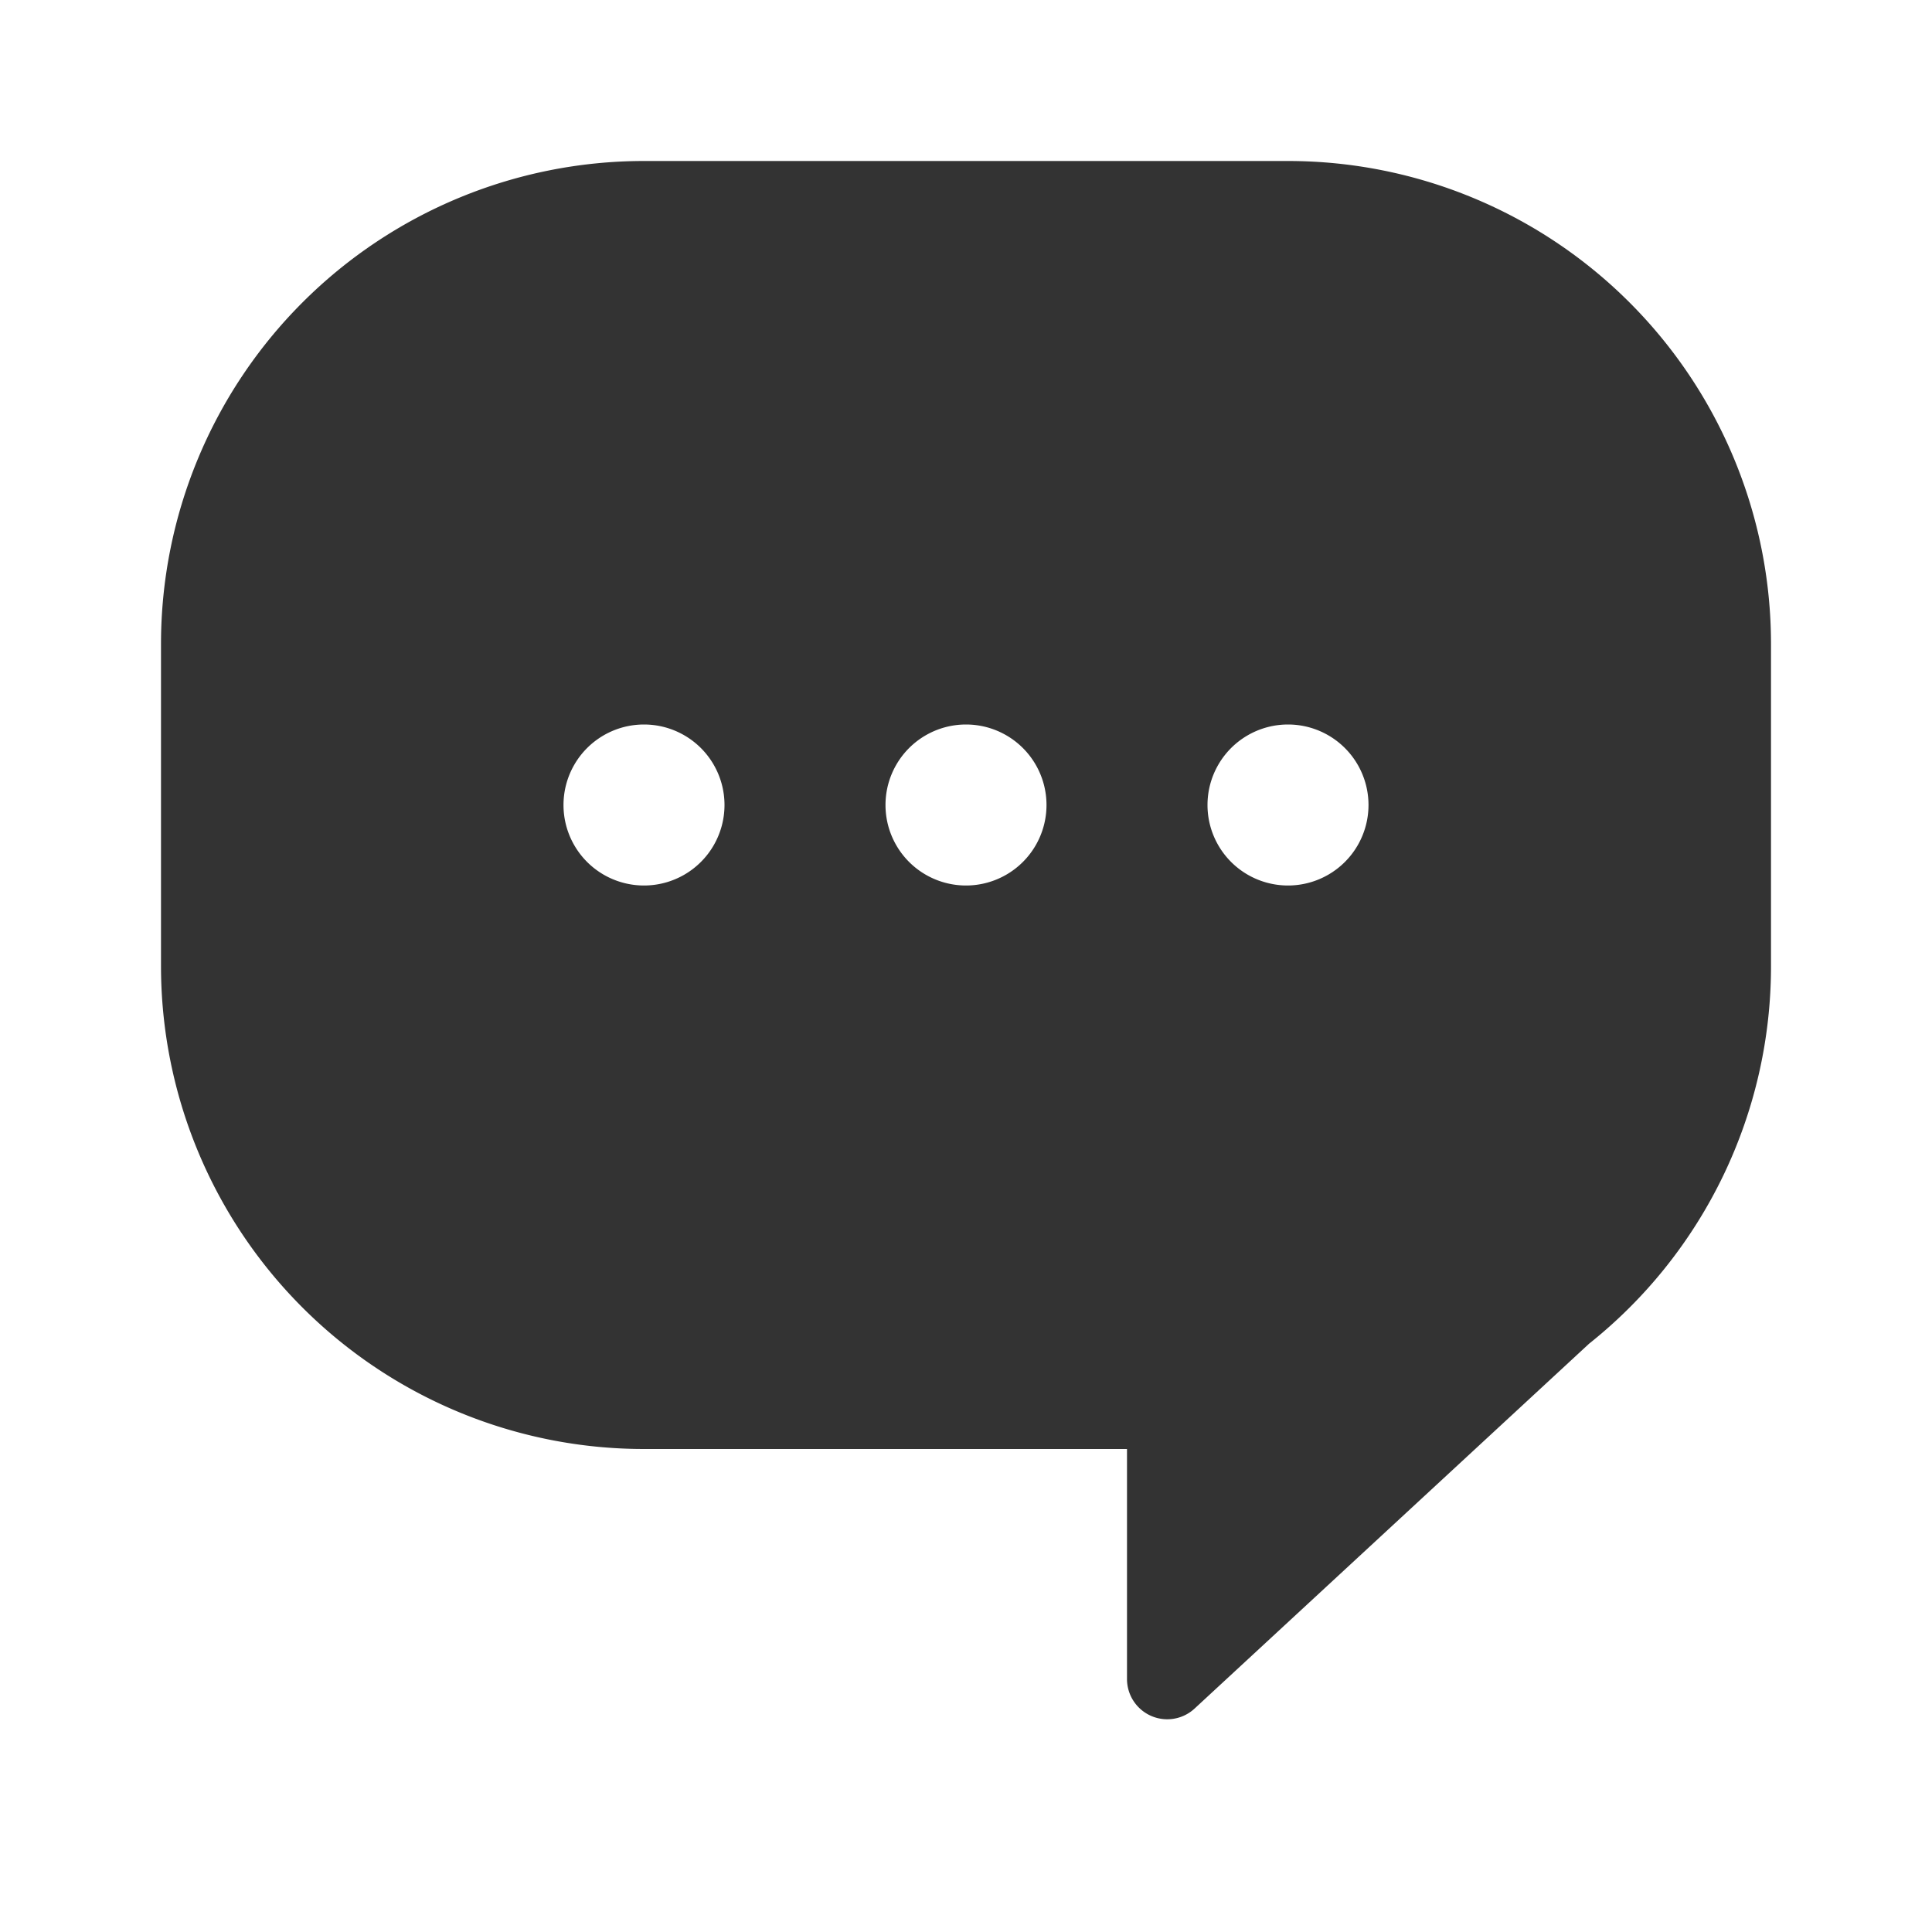 <svg width="24" height="24" viewBox="0 0 24 24" fill="none" xmlns="http://www.w3.org/2000/svg">
    <path fill-rule="evenodd" clip-rule="evenodd" d="M2 8a6 6 0 0 1 6-6h8a6 6 0 0 1 6 6v4a5.99 5.99 0 0 1-2.26 4.692l-4.9 4.532a.5.5 0 0 1-.84-.367V18H8a6 6 0 0 1-6-6V8zm10 3a1 1 0 1 0 0-2 1 1 0 0 0 0 2zm-3-1a1 1 0 1 1-2 0 1 1 0 0 1 2 0zm7 1a1 1 0 1 0 0-2 1 1 0 0 0 0 2z" fill="#333"/>
</svg>
